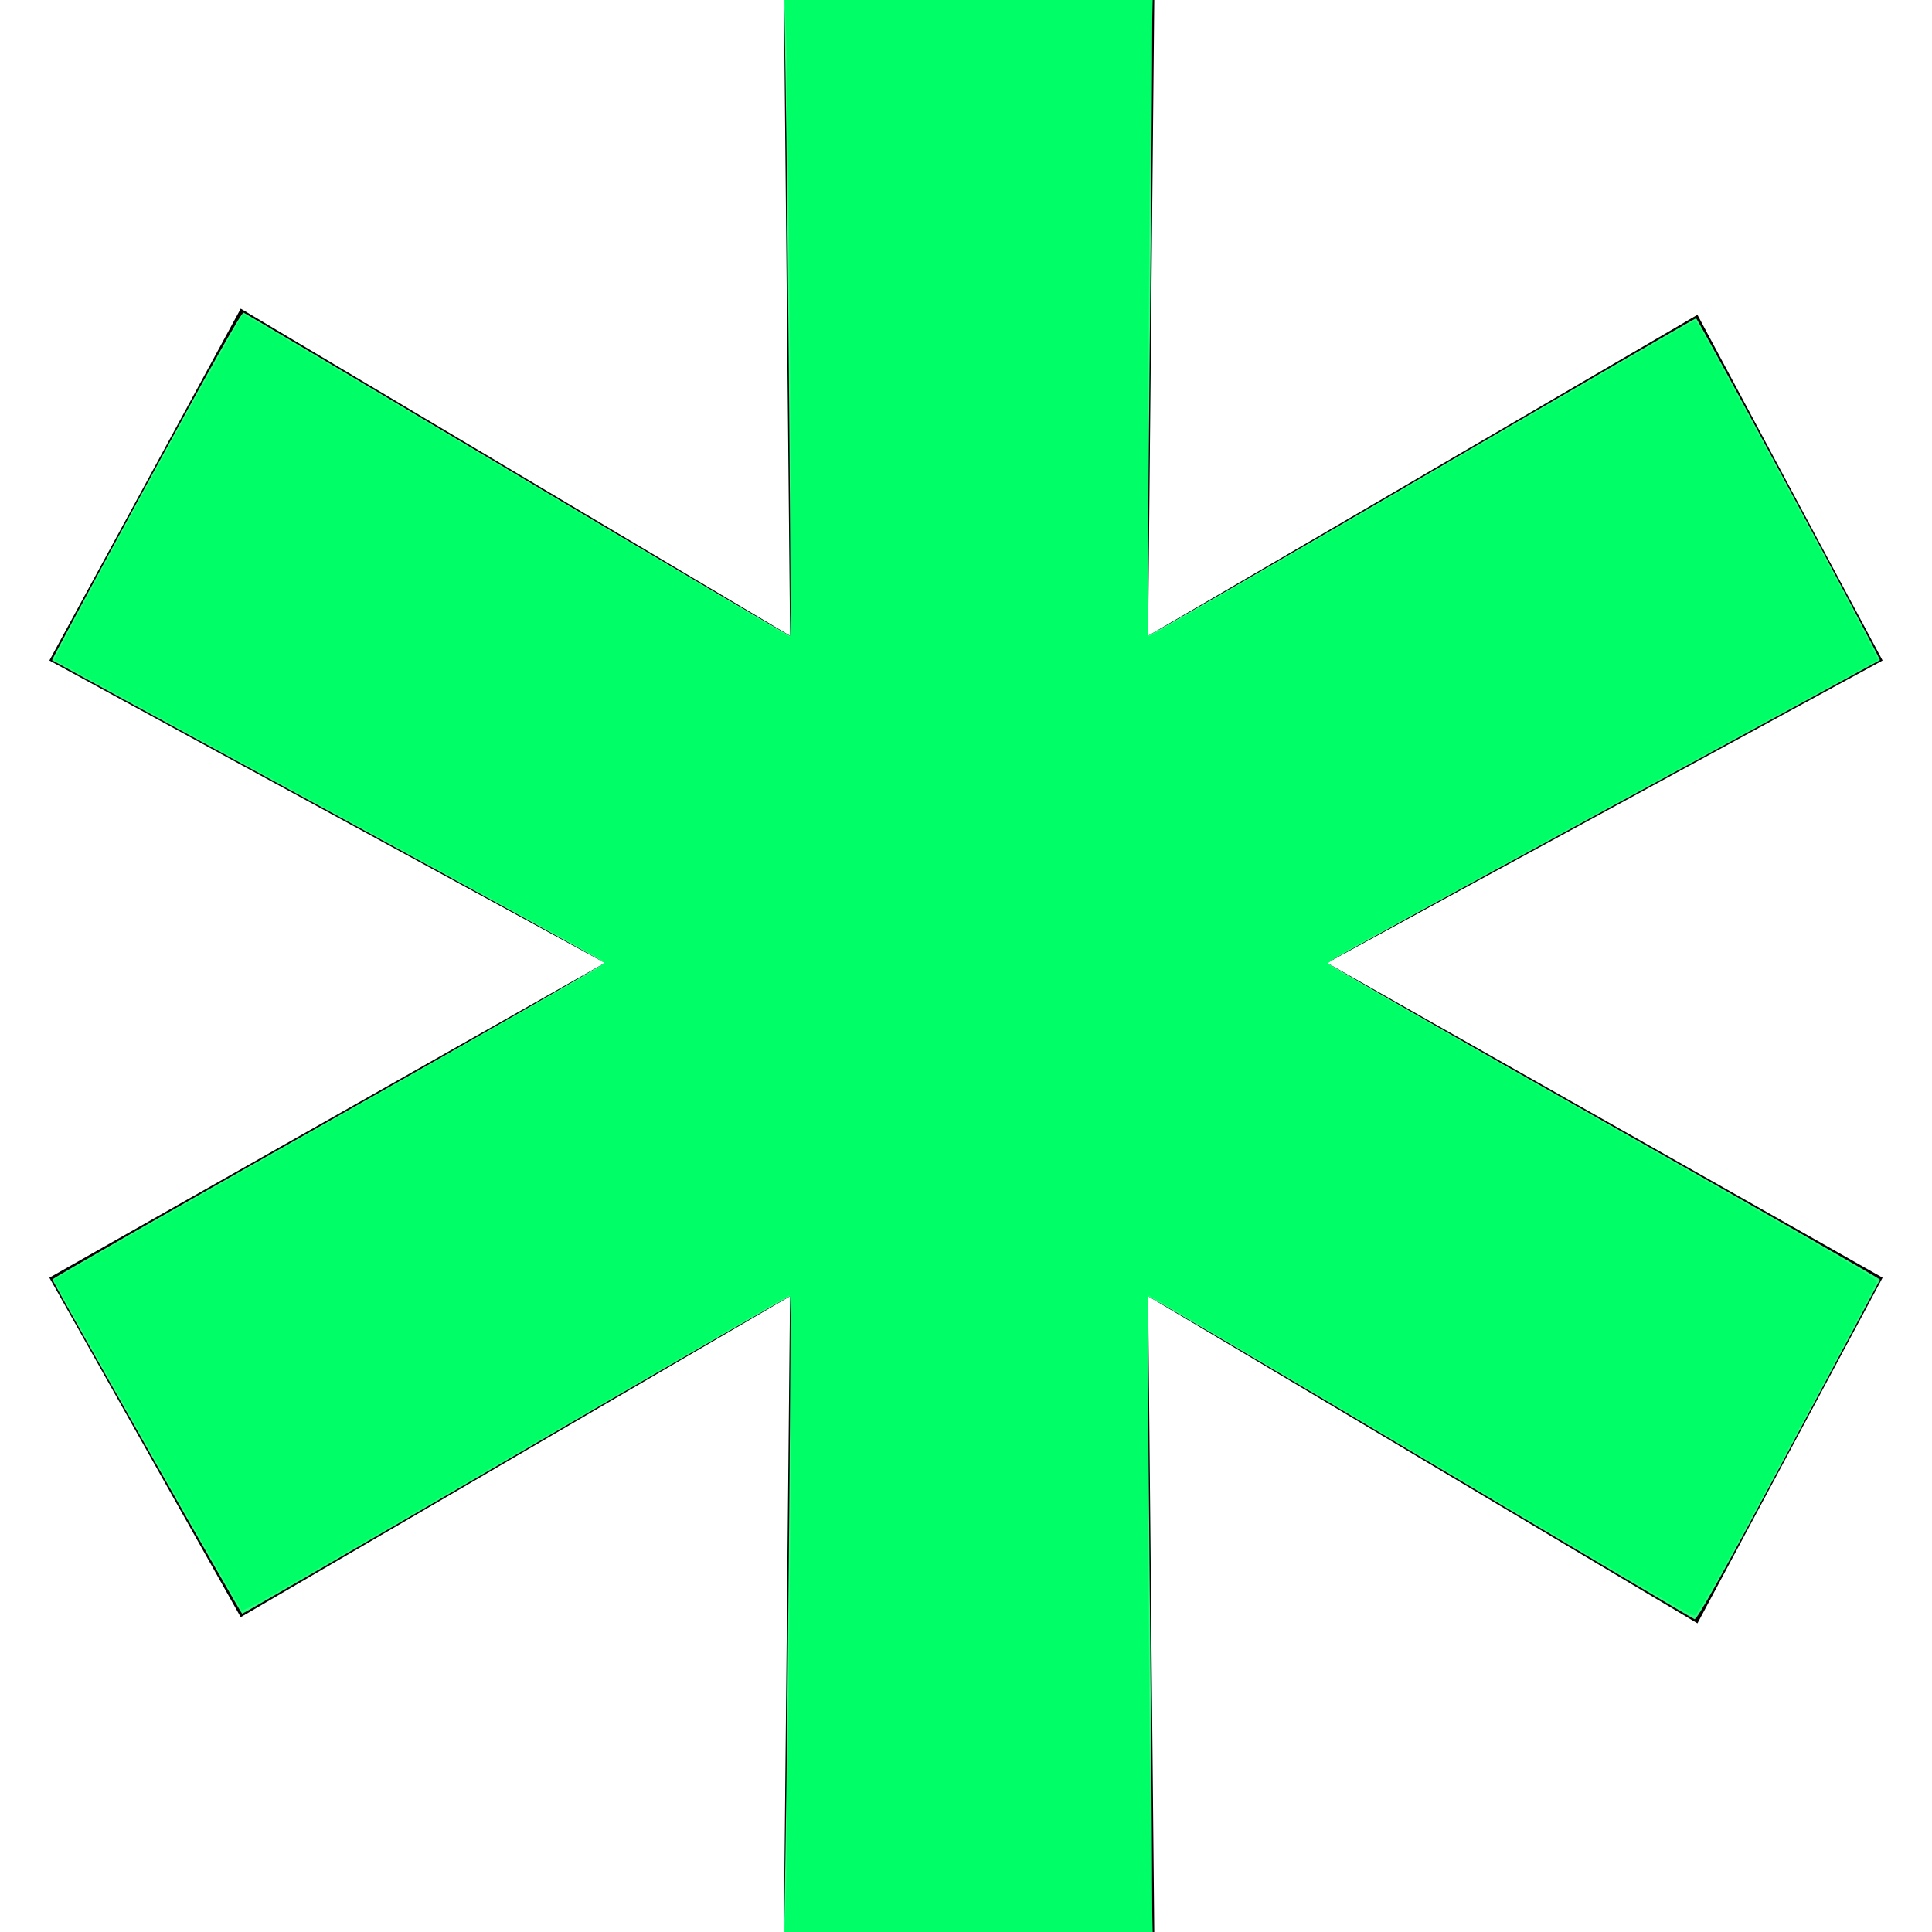 <?xml version="1.0" encoding="UTF-8" standalone="no"?>
<svg
   enable-background="new 0 0 64 64"
   height="64px"
   id="Layer_1"
   version="1.1"
   viewBox="0 0 64 64"
   width="64px"
   xml:space="preserve"
   sodipodi:docname="li.svg"
   inkscape:version="1.1 (c68e22c387, 2021-05-23)"
   xmlns:inkscape="http://www.inkscape.org/namespaces/inkscape"
   xmlns:sodipodi="http://sodipodi.sourceforge.net/DTD/sodipodi-0.dtd"
   xmlns="http://www.w3.org/2000/svg"
   xmlns:svg="http://www.w3.org/2000/svg"><defs
     id="defs7" /><sodipodi:namedview
     id="namedview5"
     pagecolor="#ffffff"
     bordercolor="#666666"
     borderopacity="1.0"
     inkscape:pageshadow="2"
     inkscape:pageopacity="0.0"
     inkscape:pagecheckerboard="0"
     showgrid="false"
     inkscape:zoom="13.46875"
     inkscape:cx="31.962877"
     inkscape:cy="31.888631"
     inkscape:window-width="1842"
     inkscape:window-height="1051"
     inkscape:window-x="69"
     inkscape:window-y="-9"
     inkscape:window-maximized="1"
     inkscape:current-layer="Layer_1" /><path
     d="M38.236,0l-0.204,21.061L56.23,10.428l6.133,11.451L43.962,31.898l18.401,10.427l-6.133,11.45L38.032,42.939L38.236,64  h-12.27l0.205-21.061L7.974,53.57L1.636,42.325l18.402-10.427L1.636,21.879l6.338-11.655l18.199,10.837L25.968,0H38.236z"
     id="path2" /><path
     style="fill:#2aff80;stroke-width:0.074"
     d="m 26.021,61.309 c 0.078,-4.825 0.195,-18.337 0.16,-18.372 -0.019,-0.019 -4.099,2.34 -9.068,5.243 -4.968,2.903 -9.06,5.278 -9.092,5.278 -0.041,0 -5.903,-10.324 -6.288,-11.073 -0.013,-0.026 4.1,-2.382 9.141,-5.234 5.041,-2.853 9.157,-5.217 9.146,-5.255 -0.011,-0.038 -4.127,-2.305 -9.148,-5.038 -5.02,-2.733 -9.137,-4.978 -9.149,-4.988 -0.011,-0.01 1.391,-2.614 3.115,-5.785 2.088,-3.839 3.168,-5.754 3.231,-5.73 0.052,0.02 4.141,2.446 9.086,5.391 4.945,2.945 9.006,5.338 9.026,5.319 0.036,-0.036 -0.086,-14.132 -0.16,-18.557 L 25.98,0 h 6.091 6.091 l 0.001,1.949 c 6.68e-4,1.072 -0.038,5.8 -0.085,10.507 -0.047,4.707 -0.069,8.576 -0.047,8.597 0.021,0.021 4.101,-2.335 9.067,-5.236 4.965,-2.901 9.054,-5.275 9.086,-5.275 0.059,0 6.131,11.289 6.092,11.326 -0.011,0.011 -4.129,2.256 -9.149,4.99 -5.021,2.733 -9.137,5 -9.147,5.037 -0.01,0.037 4.107,2.402 9.15,5.255 5.043,2.853 9.159,5.211 9.147,5.24 -0.012,0.029 -1.375,2.58 -3.029,5.67 -2.238,4.181 -3.035,5.607 -3.116,5.578 -0.06,-0.022 -4.148,-2.445 -9.086,-5.385 -4.937,-2.94 -8.994,-5.328 -9.016,-5.306 -0.021,0.021 -1.48e-4,3.89 0.047,8.597 0.047,4.707 0.086,9.435 0.085,10.507 L 38.162,64 h -6.092 -6.092 z"
     id="path1787" /><path
     style="fill:#00ff66;stroke-width:0.074"
     d="m 26.028,63.053 c 0.049,-1.253 0.181,-14.028 0.181,-17.448 -8.7e-5,-1.48 -0.022,-2.691 -0.048,-2.691 -0.068,0 -1.551,0.854 -7.711,4.44 C 7.012,54.012 8.076,53.413 7.963,53.26 7.847,53.103 5.703,49.348 3.582,45.587 2.787,44.178 2.056,42.885 1.958,42.713 L 1.78,42.401 2.393,42.04 c 0.337,-0.199 1.983,-1.142 3.658,-2.095 7.933,-4.517 13.394,-7.639 13.688,-7.826 0.178,-0.113 0.295,-0.234 0.26,-0.268 C 19.885,31.742 17.051,30.18 9.355,25.984 5.21,23.725 1.808,21.868 1.795,21.859 1.754,21.831 5.989,14.027 7.261,11.789 l 0.79,-1.39 0.337,0.194 c 0.185,0.107 2.308,1.364 4.717,2.794 11.701,6.944 12.982,7.699 13.061,7.699 0.086,0 -0.033,-17.864 -0.136,-20.288 L 25.996,0 h 6.094 6.094 l -0.047,2.023 c -0.071,3.021 -0.152,19.063 -0.097,19.063 0.063,0 2.528,-1.418 7.807,-4.493 7.84,-4.566 10.273,-5.976 10.309,-5.976 0.042,0 0.185,0.258 2.015,3.638 2.238,4.135 4.067,7.579 4.038,7.604 -0.015,0.012 -1.581,0.867 -3.479,1.9 -5.239,2.849 -12.843,7.01 -13.867,7.588 -0.501,0.283 -0.893,0.543 -0.871,0.579 0.058,0.094 2.133,1.29 9.689,5.588 8.282,4.71 8.507,4.842 8.476,4.967 -0.033,0.132 -3.871,7.308 -5.011,9.37 -0.494,0.893 -0.941,1.64 -0.993,1.66 -0.098,0.038 -0.436,-0.16 -9.637,-5.62 -6.22,-3.691 -8.409,-4.976 -8.476,-4.976 -0.055,0 0.027,16.061 0.097,19.063 L 38.184,64 h -6.096 -6.096 z"
     id="path1863" /></svg>
